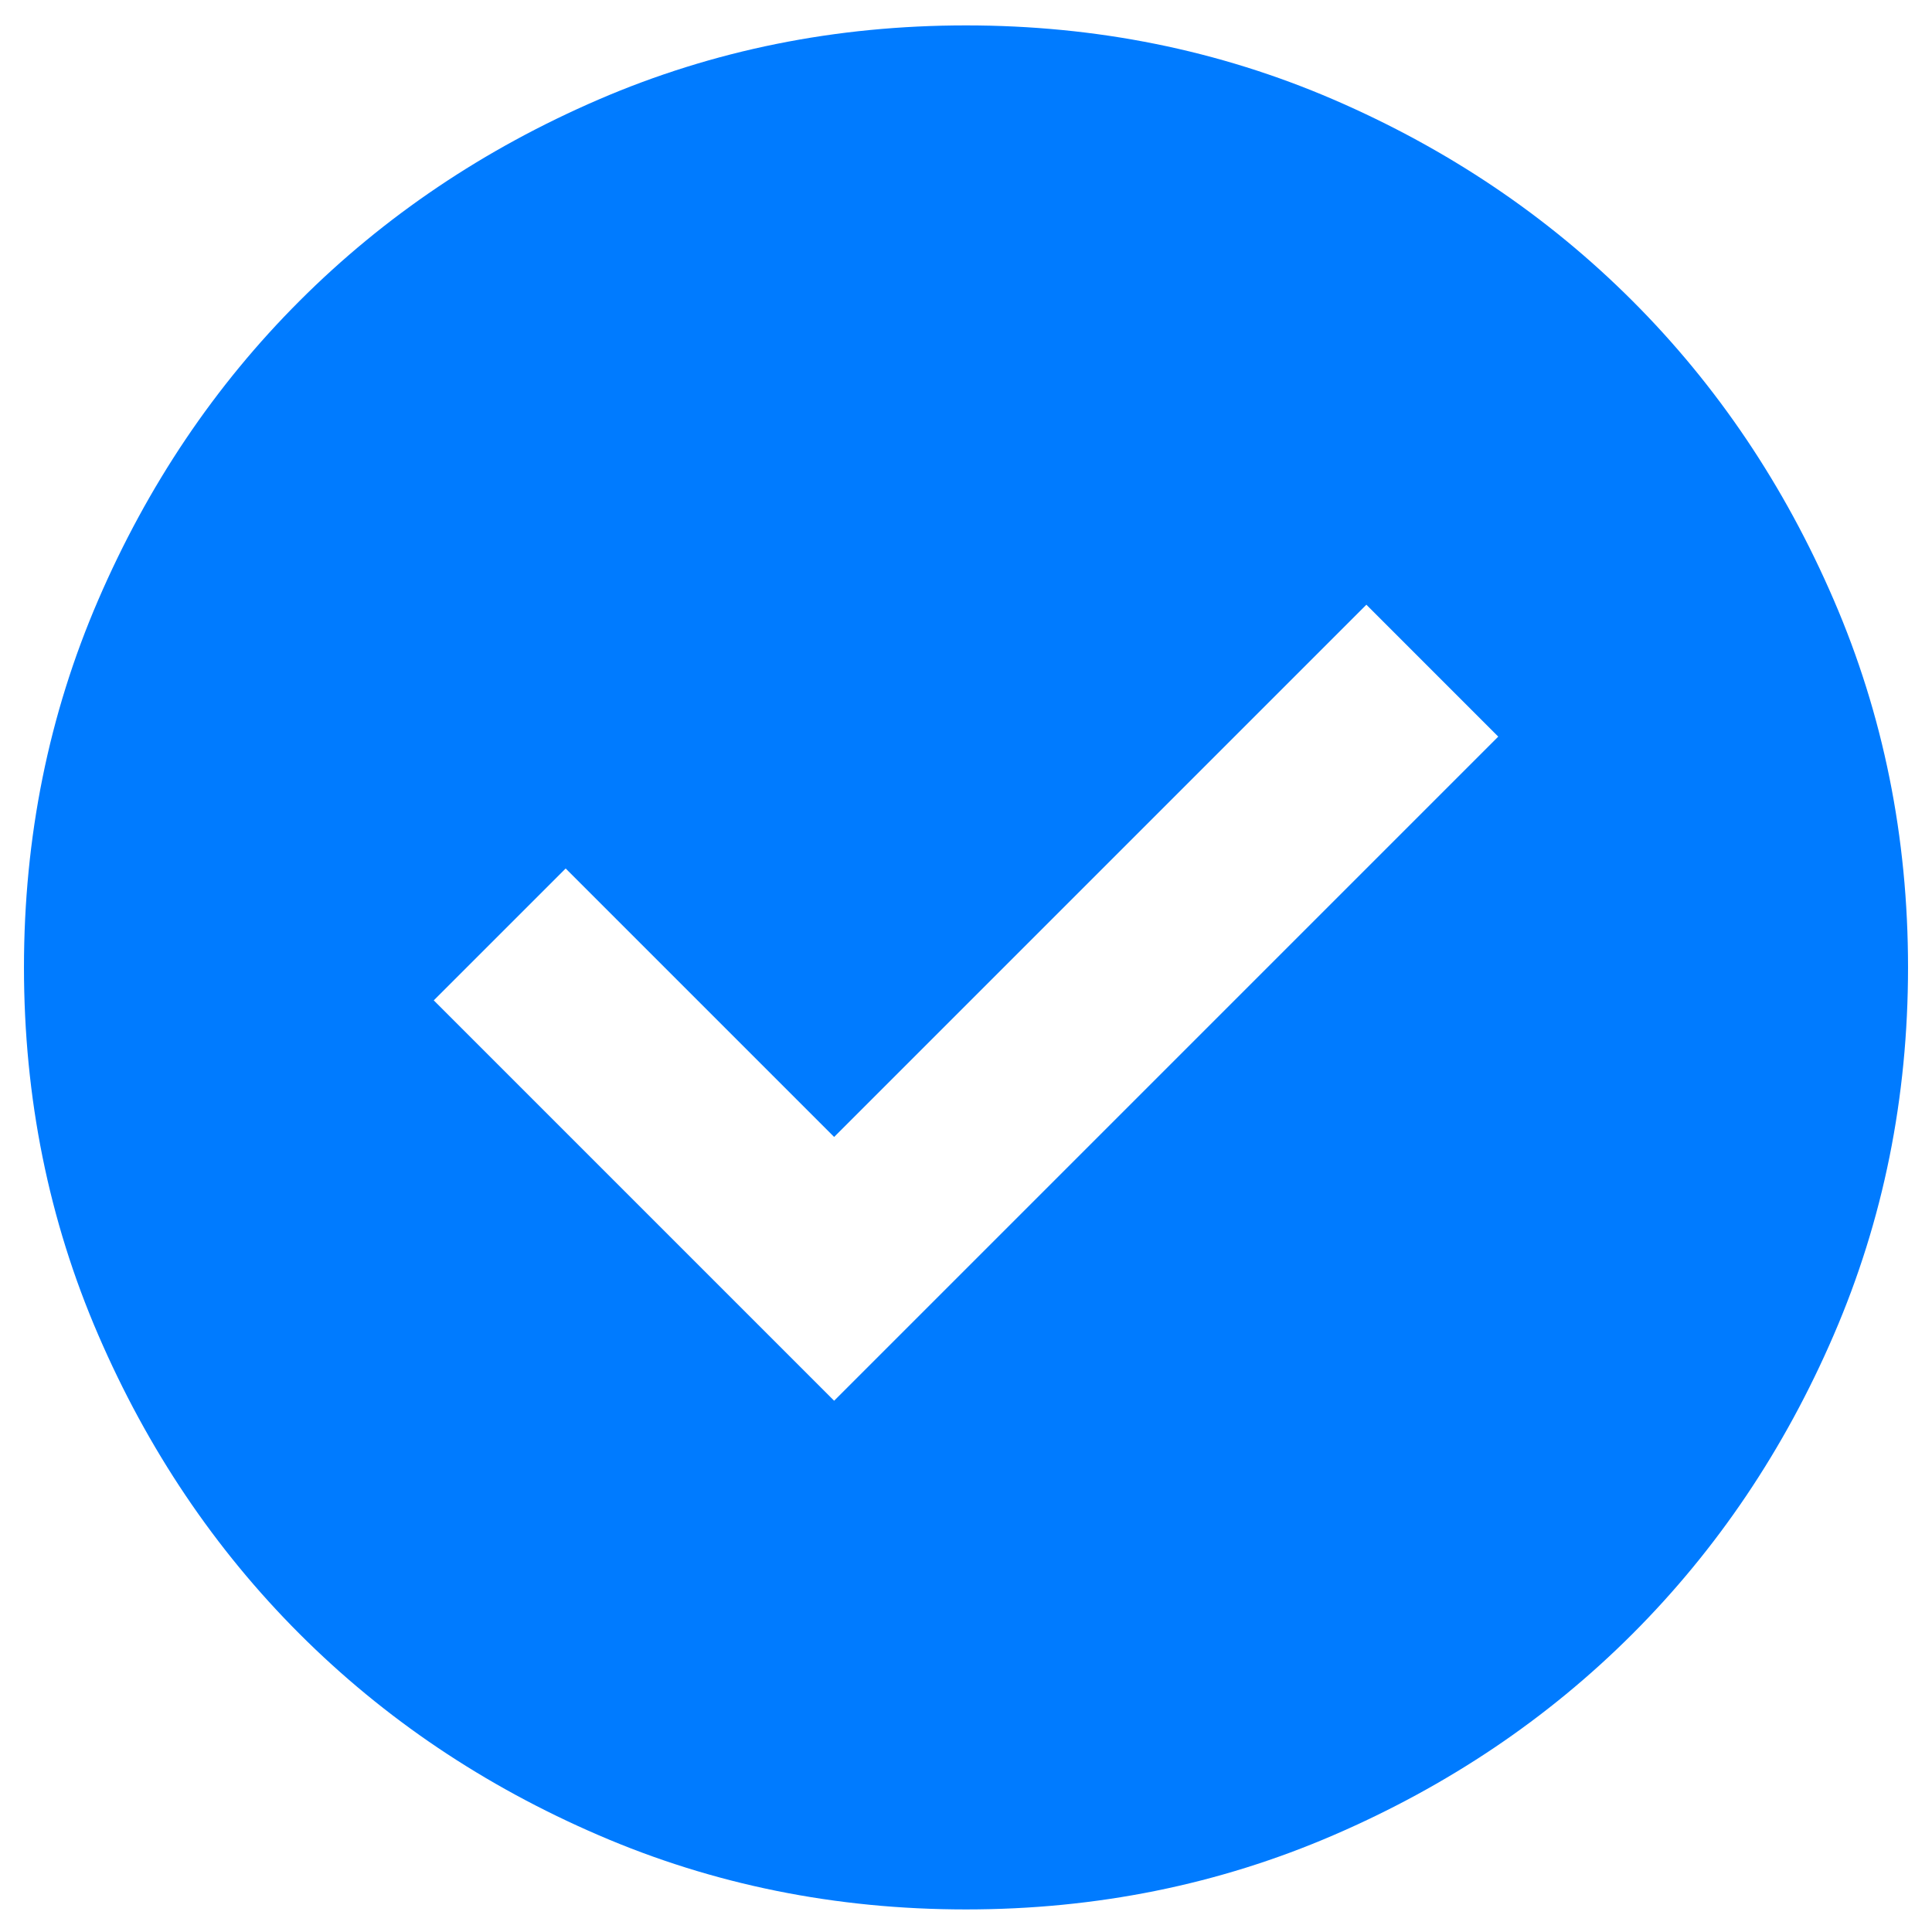 <svg width="47" height="47" viewBox="0 0 47 47" fill="none" xmlns="http://www.w3.org/2000/svg">
<path d="M20.292 34.076L36.448 17.92L33.24 14.711L20.292 27.659L13.761 21.128L10.552 24.336L20.292 34.076ZM23.5 46.451C20.33 46.451 17.351 45.849 14.563 44.645C11.774 43.443 9.349 41.81 7.287 39.748C5.224 37.685 3.592 35.26 2.389 32.472C1.185 29.684 0.583 26.704 0.583 23.534C0.583 20.364 1.185 17.385 2.389 14.597C3.592 11.809 5.224 9.383 7.287 7.321C9.349 5.258 11.774 3.625 14.563 2.421C17.351 1.219 20.33 0.618 23.5 0.618C26.67 0.618 29.649 1.219 32.438 2.421C35.226 3.625 37.651 5.258 39.714 7.321C41.776 9.383 43.409 11.809 44.611 14.597C45.815 17.385 46.417 20.364 46.417 23.534C46.417 26.704 45.815 29.684 44.611 32.472C43.409 35.26 41.776 37.685 39.714 39.748C37.651 41.81 35.226 43.443 32.438 44.645C29.649 45.849 26.67 46.451 23.5 46.451Z" fill="#007BFF"/>
</svg>
